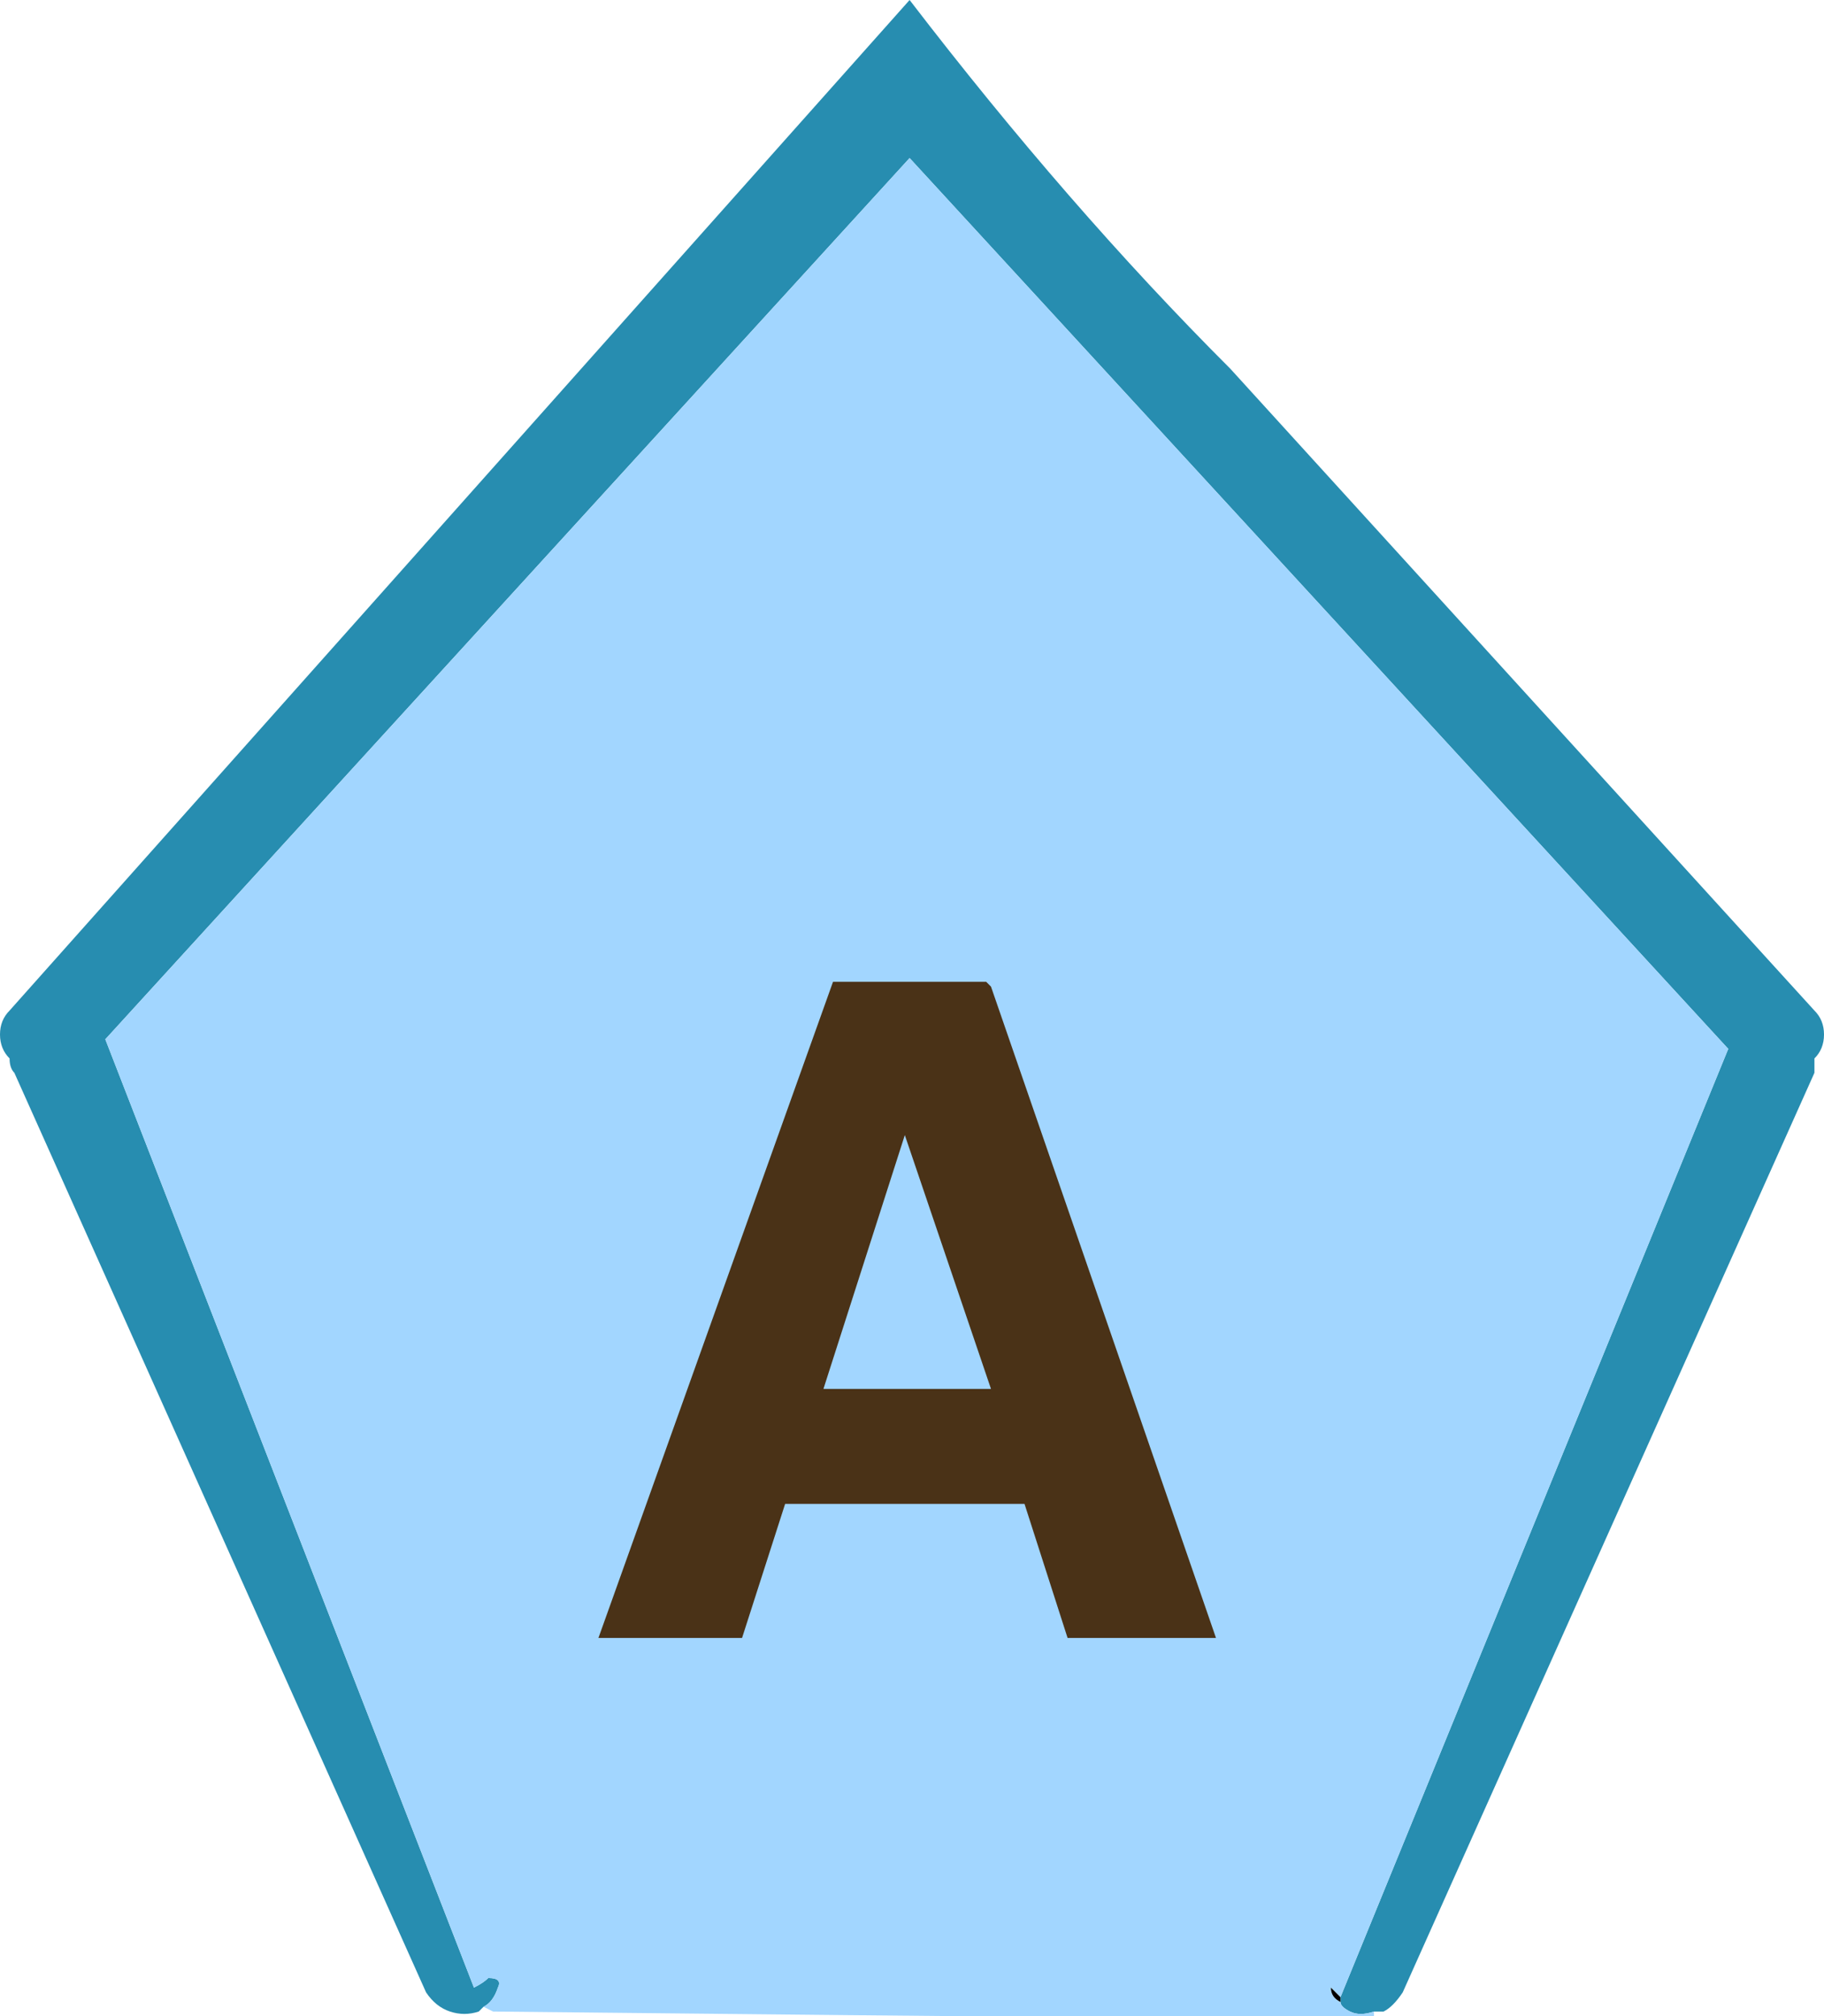 <?xml version="1.0" encoding="UTF-8" standalone="no"?>
<!-- Created with Inkscape (http://www.inkscape.org/) -->

<svg
   xmlns:dc="http://purl.org/dc/elements/1.1/"
   xmlns:cc="http://creativecommons.org/ns#"
   xmlns:rdf="http://www.w3.org/1999/02/22-rdf-syntax-ns#"
   xmlns:svg="http://www.w3.org/2000/svg"
   xmlns="http://www.w3.org/2000/svg"
   version="1.1"
   width="19.05"
   height="21.05"
   viewBox="0 0 19.05 21.05"
   id="Selected_Items"
   xml:space="preserve"><defs
     id="defs152" /><g
     transform="translate(-7.95,-6.35)"
     id="g84"><g
       id="g86"><path
         d="m 22.3,27.35 c -0.1,0.033 -0.183,0.033 -0.25,0 -0.066,-0.033 -0.1,-0.067 -0.1,-0.1 V 27.2 L 26,17.3 17.45,8 l -8.4,9.2 3.85,9.9 c 0.067,-0.033 0.117,-0.067 0.15,-0.1 0.1,0 0.133,0.033 0.1,0.1 -0.033,0.1 -0.083,0.167 -0.15,0.2 l -0.05,0.05 c -0.1,0.033 -0.2,0.033 -0.3,0 -0.1,-0.033 -0.183,-0.1 -0.25,-0.2 L 8.1,17.55 C 8.067,17.517 8.05,17.467 8.05,17.4 7.984,17.334 7.95,17.25 7.95,17.15 c 0,-0.1 0.033,-0.183 0.1,-0.25 l 9.4,-10.55 c 1.1,1.433 2.216,2.717 3.35,3.85 l 6.1,6.7 c 0.067,0.067 0.1,0.15 0.1,0.25 0,0.1 -0.033,0.184 -0.1,0.25 0,0.067 0,0.117 0,0.15 l -4.3,9.6 c -0.067,0.1 -0.133,0.167 -0.2,0.2 h -0.1 z"
         id="path88"
         style="fill:#278db0;fill-rule:evenodd" /><path
         d="m 21.95,27.2 -0.1,-0.1 c 0,0.066 0.033,0.117 0.1,0.15 0,0.033 0.033,0.067 0.1,0.1 0.067,0.033 0.15,0.033 0.25,0 v 0.05 h -4.15 c -0.133,0 -1.816,-0.017 -5.05,-0.05 L 13,27.3 c 0.067,-0.033 0.117,-0.1 0.15,-0.2 0.033,-0.067 0,-0.1 -0.1,-0.1 -0.033,0.033 -0.083,0.067 -0.15,0.1 L 9.05,17.2 17.45,8 26,17.3 21.95,27.2 z"
         id="path90"
         style="fill:#a2d6ff;fill-rule:evenodd" /><path
         d="m 21.95,27.25 c -0.067,-0.033 -0.1,-0.083 -0.1,-0.15 l 0.1,0.1 v 0.05 z"
         id="path92"
         style="fill-rule:evenodd" /></g><g
       id="g94"><path
         d="m 16.55,20.85 h 1.75 l -0.9,-2.65 -0.85,2.65 z m 1.7,-4.25 0.05,0.05 2.35,6.8 H 19.1 l -0.45,-1.4 h -2.5 l -0.45,1.4 h -1.5 l 2.45,-6.85 h 1.6 z"
         id="path96"
         style="fill:#4a3217;fill-rule:evenodd" /></g></g></svg>